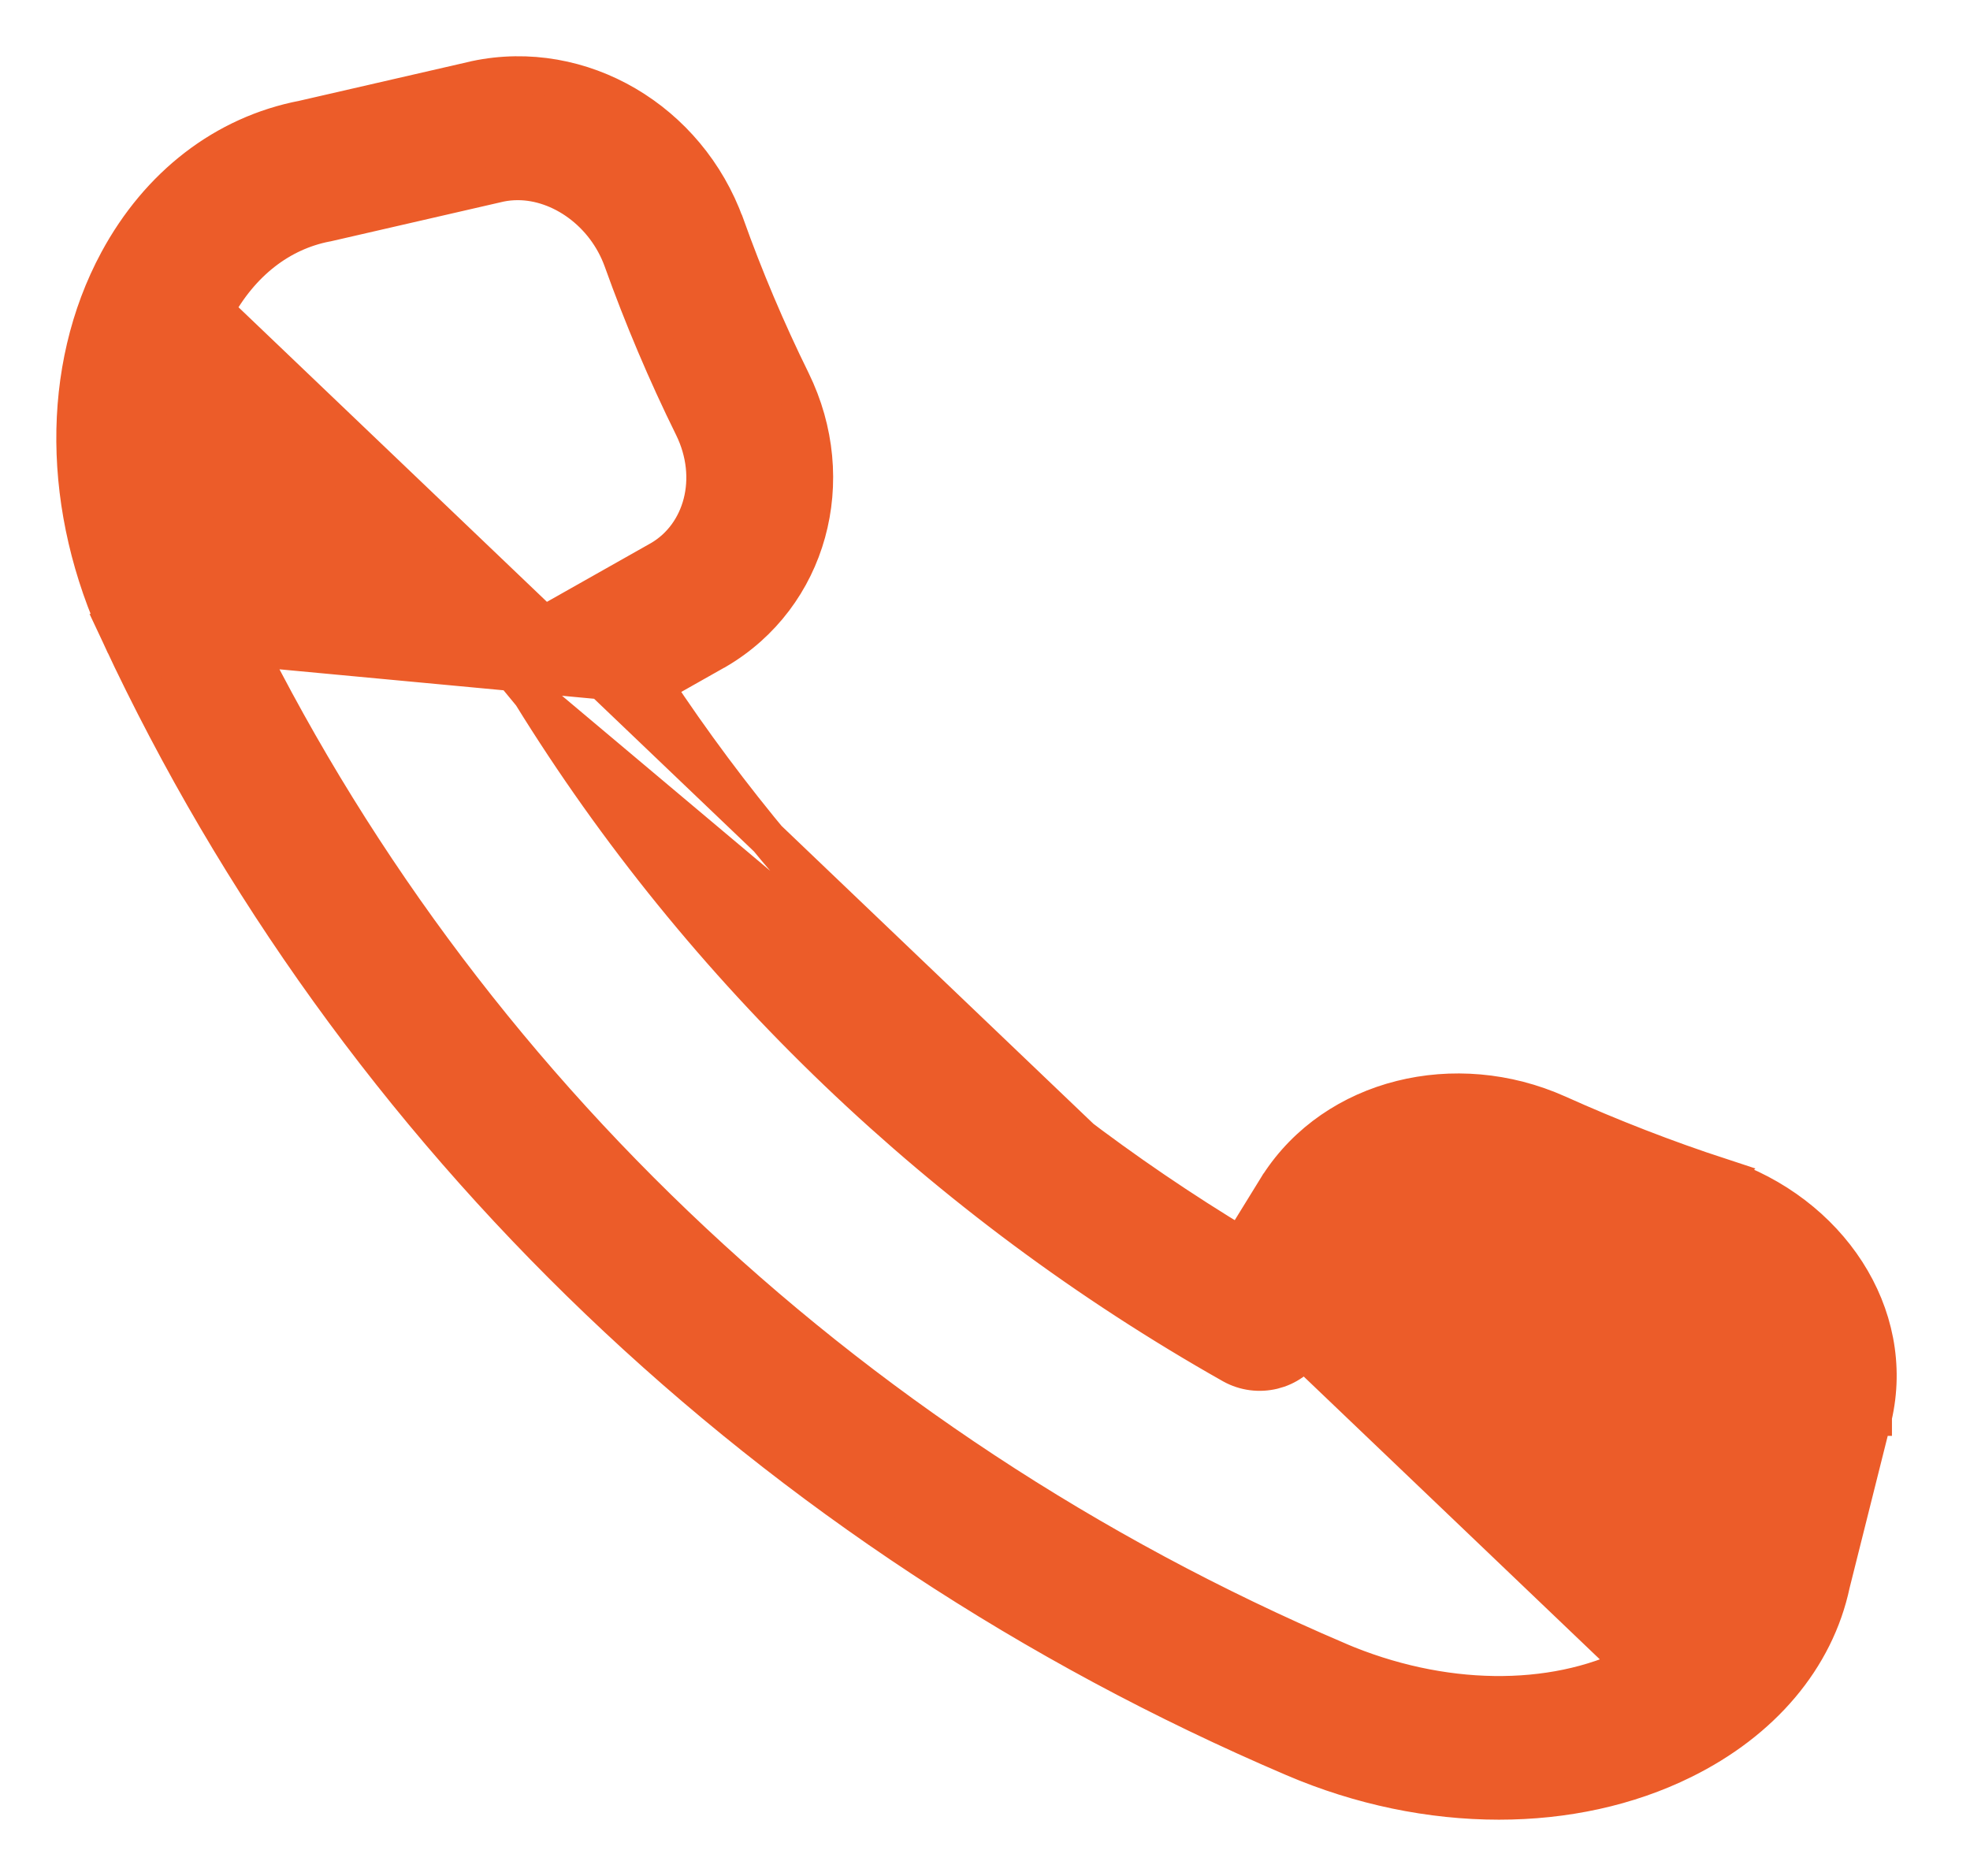 <svg width="21" height="20" viewBox="0 0 21 20" fill="none" xmlns="http://www.w3.org/2000/svg">
<path id="Vector" d="M6.976 7.309C8.565 9.715 10.709 11.765 13.228 13.283L13.62 12.647L13.626 12.637L13.628 12.635C14.234 11.695 15.516 11.386 16.603 11.872L16.603 11.872C17.17 12.127 17.756 12.355 18.346 12.548L18.345 12.549L18.346 12.547C19.498 12.929 20.221 14.015 19.968 15.104L19.968 15.108L19.967 15.108L19.522 16.883C19.353 17.682 18.78 18.352 17.94 18.766C17.351 19.057 16.676 19.2 15.979 19.2C15.255 19.2 14.503 19.047 13.788 18.74C8.216 16.359 3.774 12.111 1.283 6.776L6.976 7.309ZM6.976 7.309L7.636 6.936L7.636 6.936L7.639 6.935C8.622 6.358 8.957 5.119 8.44 4.064L8.44 4.064C8.174 3.524 7.937 2.964 7.735 2.399L7.734 2.398C7.332 1.285 6.197 0.61 5.072 0.847L5.072 0.847L5.069 0.848L3.233 1.27C2.392 1.432 1.692 1.977 1.256 2.785L1.256 2.785C0.634 3.939 0.654 5.432 1.283 6.776L6.976 7.309ZM18.836 14.833C18.931 14.377 18.59 13.826 17.972 13.622C17.971 13.622 17.971 13.621 17.971 13.621L18.034 13.432L18.836 14.833ZM18.836 14.833L18.833 14.846L18.385 16.632L18.384 16.632L18.383 16.64C18.289 17.086 17.957 17.488 17.412 17.756L18.836 14.833ZM2.29 3.311C1.845 4.137 1.854 5.257 2.346 6.308L2.346 6.308C4.717 11.386 8.946 15.434 14.258 17.703L14.259 17.704C15.363 18.176 16.542 18.186 17.412 17.756L2.29 3.311ZM2.29 3.311C2.568 2.796 2.987 2.473 3.478 2.378L3.478 2.378L3.485 2.377L5.329 1.953C5.392 1.94 5.456 1.934 5.52 1.934C5.977 1.934 6.45 2.264 6.634 2.773C6.85 3.376 7.103 3.975 7.388 4.552C7.656 5.101 7.486 5.7 7.043 5.961L5.871 6.623L5.871 6.623L5.969 6.797M2.29 3.311L5.664 7.404L5.834 7.299M5.969 6.797C5.881 6.846 5.818 6.927 5.793 7.021C5.768 7.115 5.782 7.215 5.834 7.299M5.969 6.797L7.143 6.134L5.969 6.797ZM5.834 7.299L5.664 7.404M5.834 7.299L5.664 7.404M5.664 7.404C7.479 10.345 10.062 12.816 13.135 14.552L13.135 14.552C13.407 14.704 13.762 14.623 13.928 14.353L5.664 7.404ZM14.618 13.235L13.928 14.353L14.618 13.235ZM14.618 13.235C14.895 12.808 15.529 12.639 16.114 12.901C16.114 12.901 16.114 12.901 16.114 12.901L16.196 12.719L14.618 13.235Z" fill="#EC5C29" stroke="#EC5C29" stroke-width="0.4"/>
</svg>
